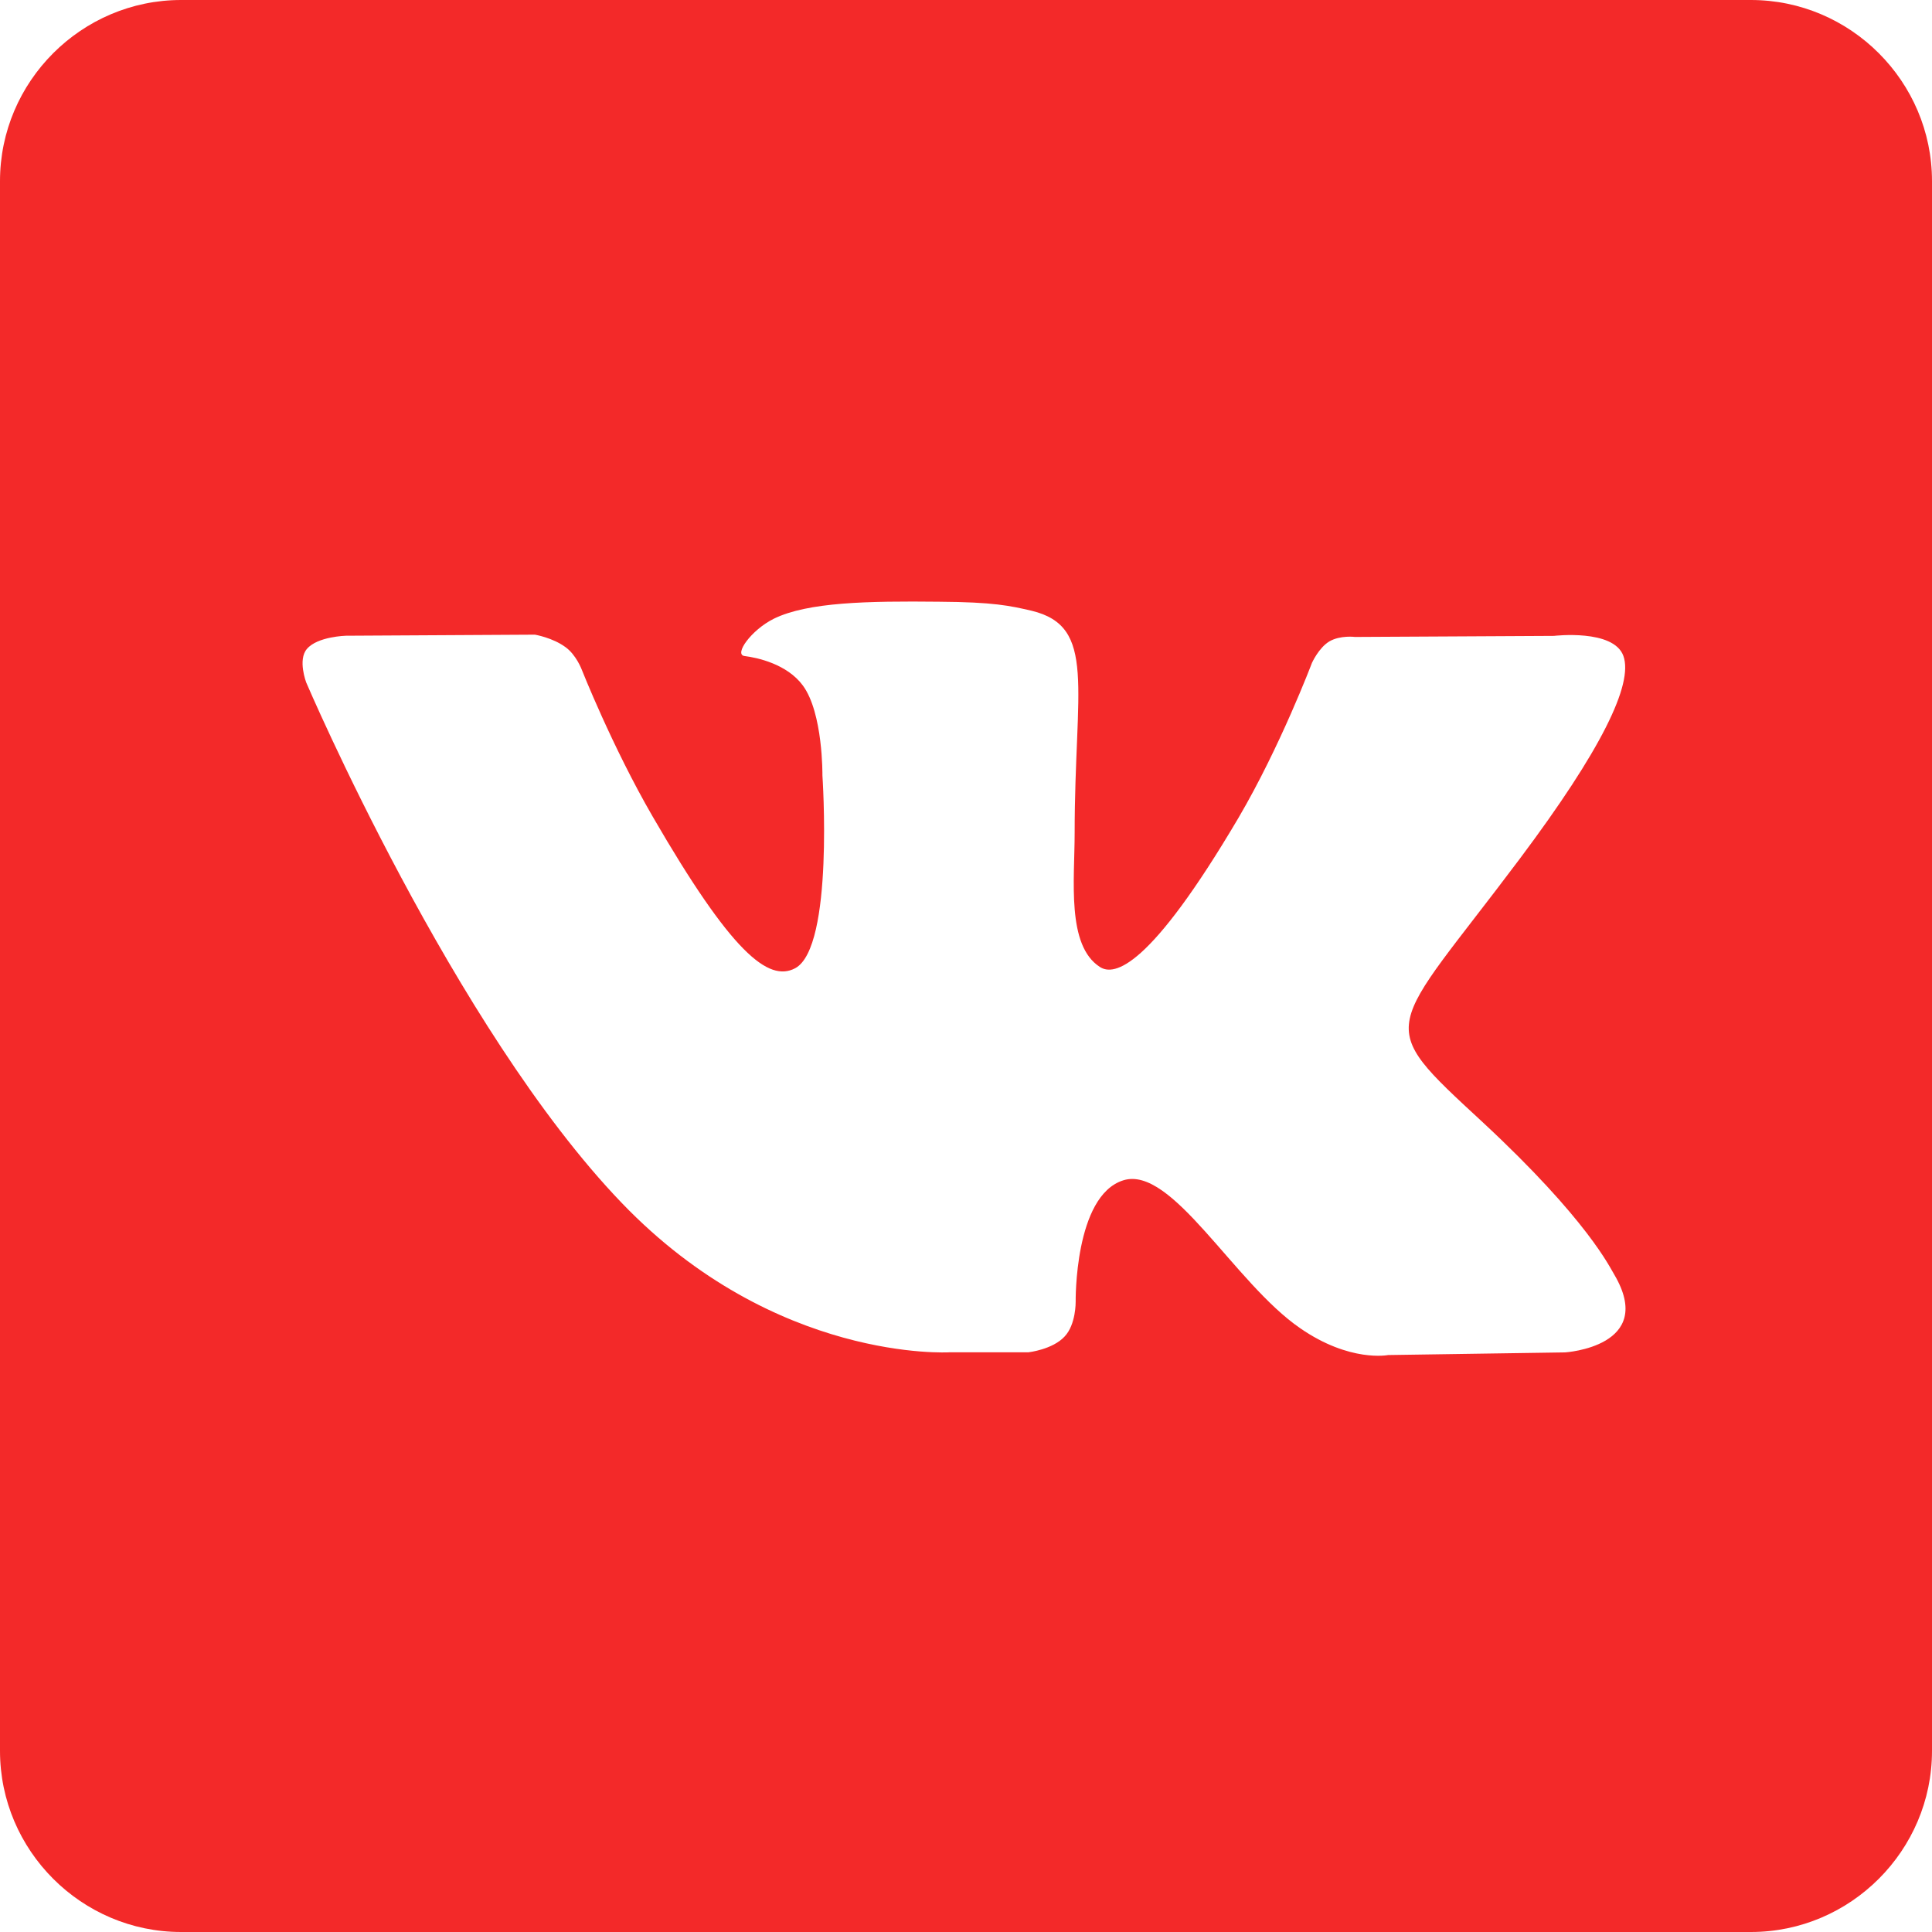 <svg width="38" height="38" viewBox="0 0 38 38" fill="none" xmlns="http://www.w3.org/2000/svg">
<path d="M34.438 0H3.562C1.603 0 0 1.603 0 3.562V34.438C0 36.397 1.603 38 3.562 38H34.438C36.397 38 38 36.397 38 34.438V3.562C38 1.603 36.397 0 34.438 0ZM30.778 26.6L27.303 26.652C27.303 26.652 26.552 26.802 25.574 26.125C24.275 25.234 23.049 22.912 22.092 23.216C21.128 23.52 21.157 25.605 21.157 25.605C21.157 25.605 21.164 26.051 20.94 26.287C20.703 26.545 20.228 26.598 20.228 26.598H18.677C18.677 26.598 15.248 26.807 12.226 23.657C8.93 20.228 6.023 13.424 6.023 13.424C6.023 13.424 5.852 12.977 6.037 12.763C6.244 12.519 6.802 12.504 6.802 12.504L10.521 12.483C10.521 12.483 10.87 12.542 11.122 12.728C11.331 12.877 11.44 13.165 11.44 13.165C11.44 13.165 12.041 14.687 12.837 16.06C14.388 18.739 15.114 19.325 15.642 19.043C16.407 18.627 16.176 15.25 16.176 15.25C16.176 15.25 16.19 14.024 15.791 13.483C15.48 13.06 14.894 12.934 14.642 12.903C14.433 12.873 14.775 12.39 15.221 12.169C15.889 11.842 17.069 11.82 18.466 11.835C19.549 11.842 19.869 11.915 20.292 12.013C21.577 12.324 21.137 13.518 21.137 16.385C21.137 17.307 20.974 18.596 21.634 19.019C21.916 19.204 22.612 19.047 24.358 16.088C25.182 14.685 25.804 13.039 25.804 13.039C25.804 13.039 25.937 12.742 26.146 12.616C26.363 12.49 26.652 12.528 26.652 12.528L30.564 12.507C30.564 12.507 31.737 12.367 31.93 12.901C32.129 13.457 31.492 14.756 29.896 16.886C27.277 20.382 26.98 20.055 29.163 22.073C31.241 24.004 31.671 24.945 31.747 25.063C32.592 26.488 30.782 26.6 30.782 26.6H30.778Z" fill="#F32929"/>
</svg>
